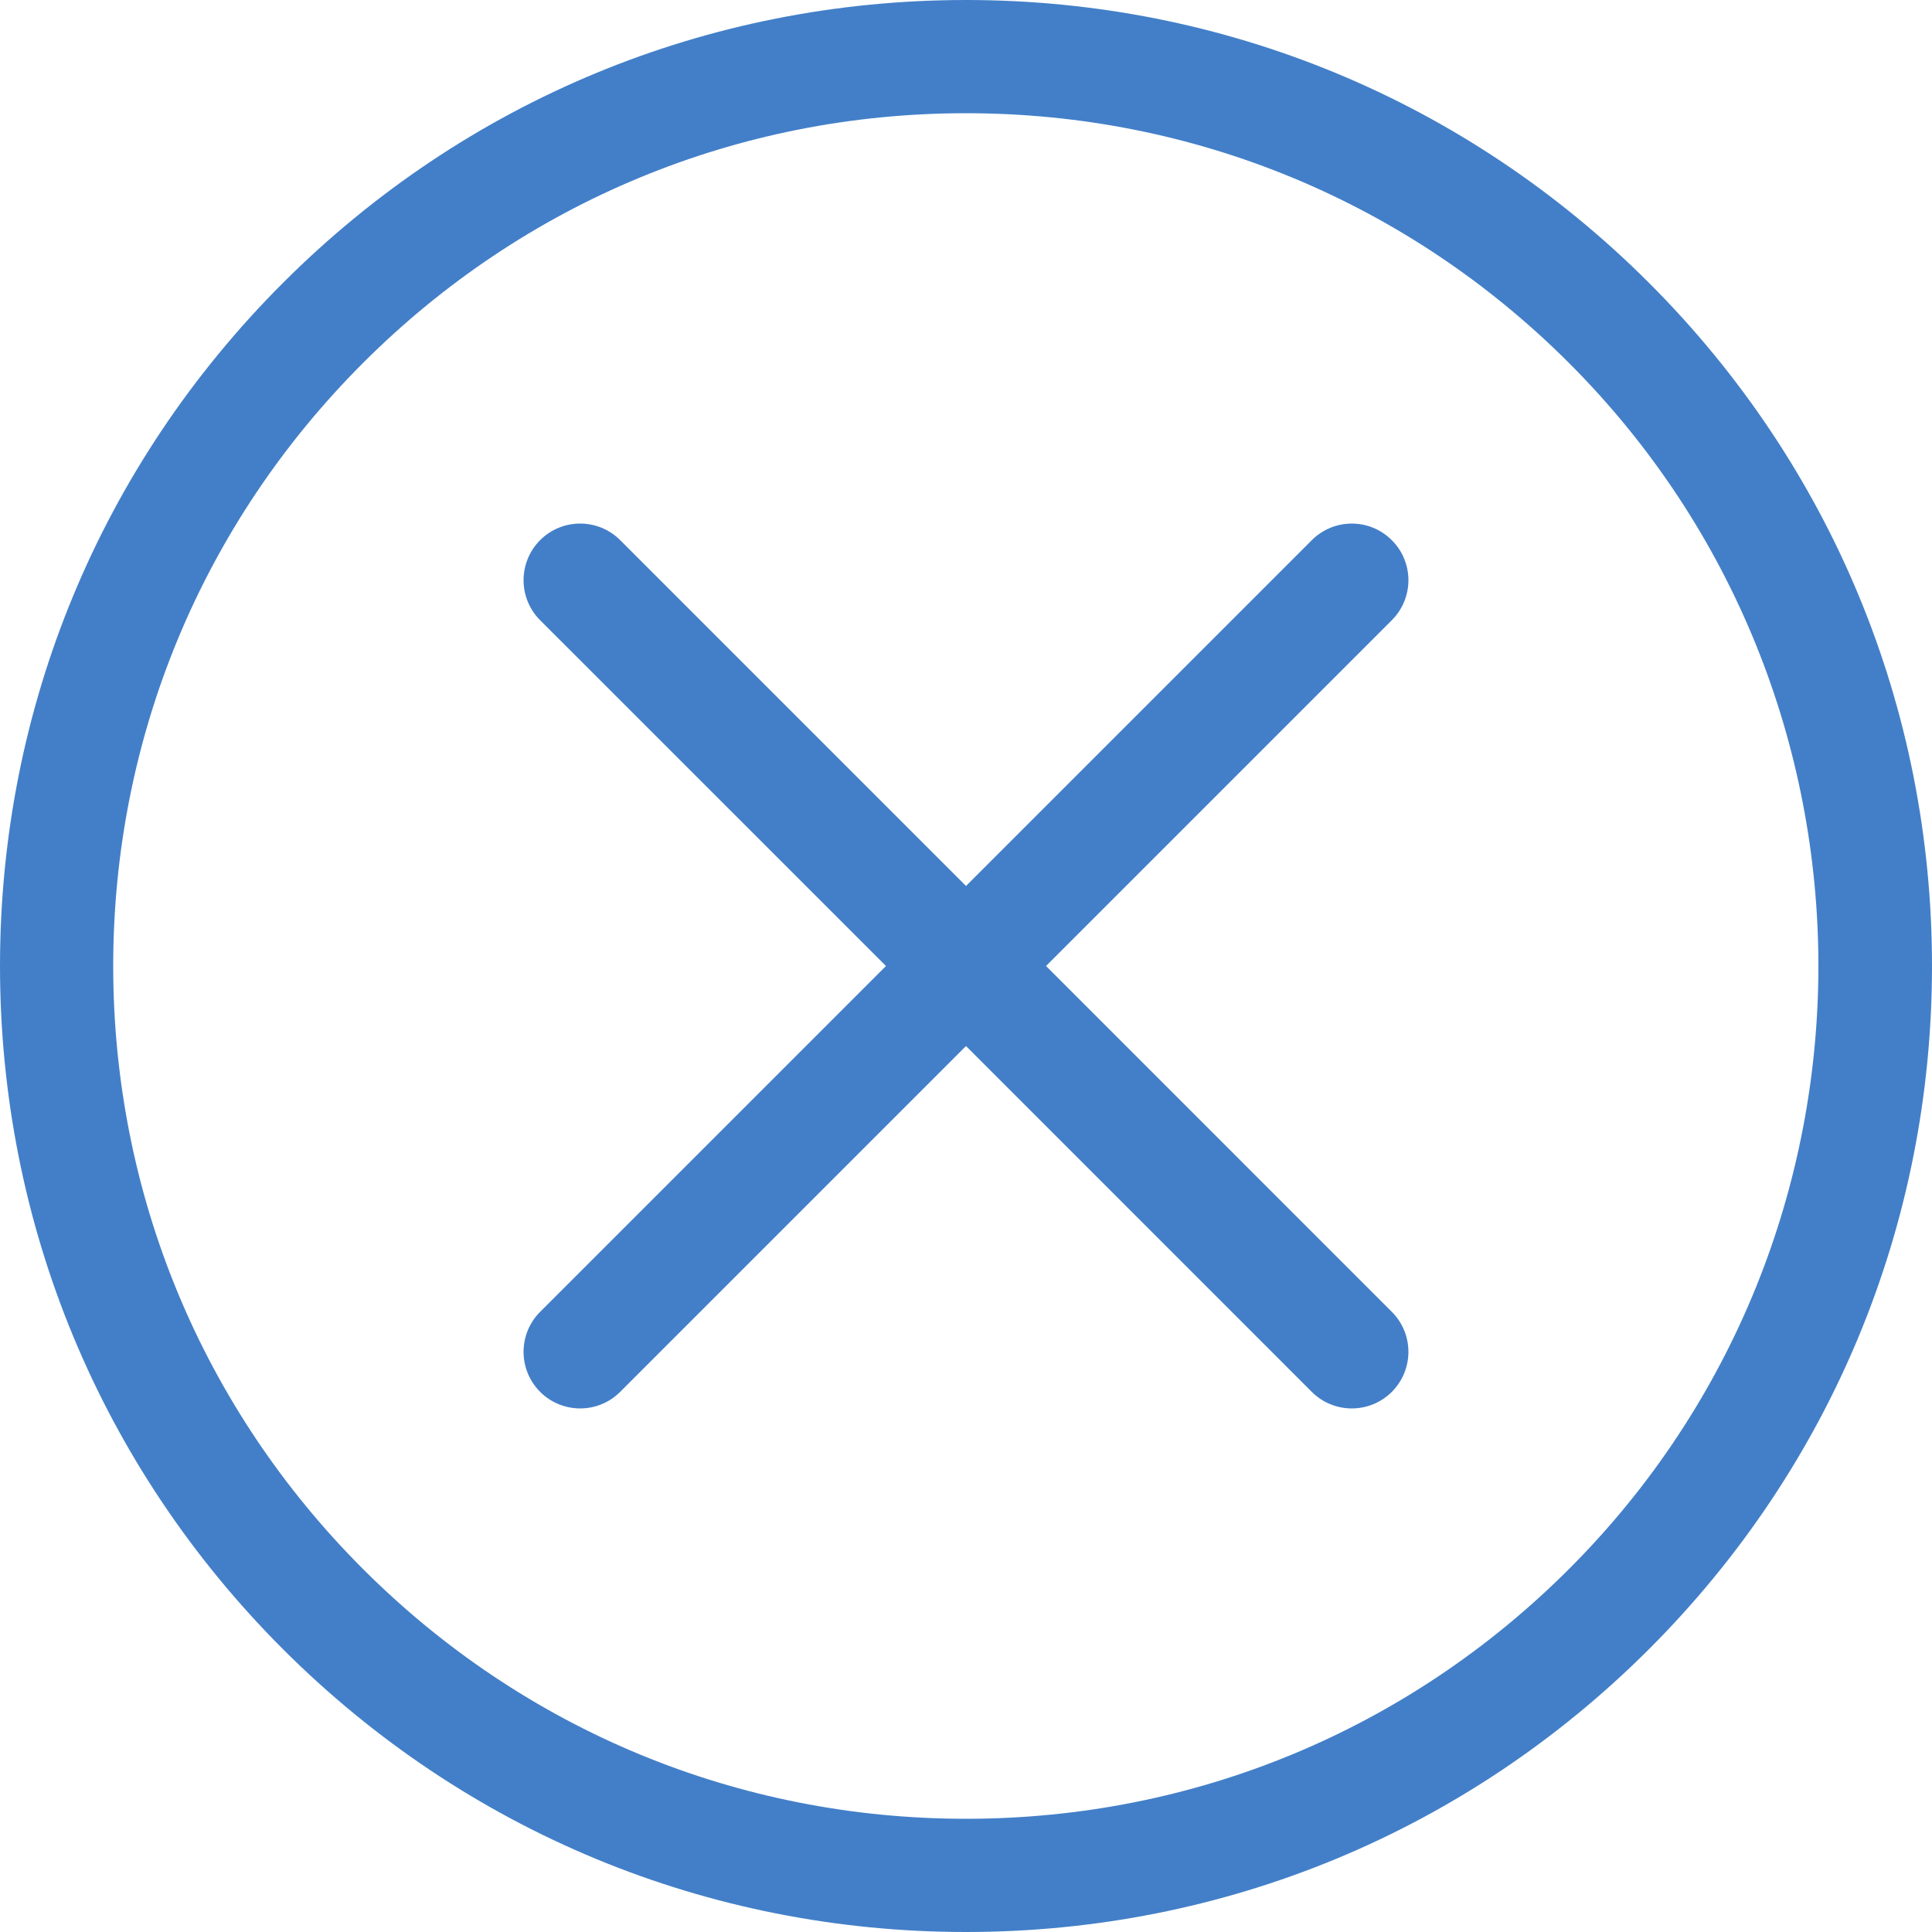 <svg width="35" height="35" viewBox="0 0 35 35" fill="none" xmlns="http://www.w3.org/2000/svg" xmlns:xlink="http://www.w3.org/1999/xlink">
	<desc>
			Created with Pixso.
	</desc>
	<defs>
		<clipPath id="clip3001_24">
			<rect id="close 1" width="35" height="35" fill="white" fill-opacity="0"/>
		</clipPath>
	</defs>
	<rect id="close 1" width="35" height="35" fill="#FFFFFF" fill-opacity="0"/>
	<g clip-path="url(#clip3001_24)">
		<path id="Vector" d="M29.875 5.126C26.569 1.82 22.174 0 17.5 0C12.826 0 8.431 1.82 5.125 5.126C1.82 8.431 0 12.826 0 17.5C0 22.174 1.82 26.569 5.125 29.875C8.431 33.18 12.826 35 17.5 35C22.174 35 26.569 33.18 29.875 29.874C33.18 26.569 35 22.174 35 17.5C35 12.826 33.18 8.431 29.875 5.126ZM28.424 28.424C25.506 31.342 21.627 32.949 17.5 32.949C13.373 32.949 9.494 31.342 6.576 28.424C3.658 25.506 2.051 21.627 2.051 17.5C2.051 13.373 3.658 9.494 6.576 6.576C9.494 3.658 13.373 2.051 17.5 2.051C21.627 2.051 25.506 3.658 28.424 6.576C34.448 12.599 34.448 22.401 28.424 28.424Z" fill="#437FC8" fill-opacity="1" fill-rule="nonzero"/>
		<path id="Vector" d="M25.214 23.765L18.95 17.5L25.214 11.236C25.615 10.835 25.615 10.186 25.214 9.786C24.814 9.385 24.165 9.385 23.764 9.786L17.5 16.05L11.235 9.785C10.835 9.385 10.185 9.385 9.785 9.785C9.385 10.186 9.385 10.835 9.785 11.236L16.05 17.5L9.785 23.765C9.385 24.165 9.385 24.814 9.785 25.215C9.985 25.415 10.248 25.515 10.51 25.515C10.773 25.515 11.035 25.415 11.235 25.215L17.5 18.95L23.764 25.215C23.964 25.415 24.227 25.515 24.489 25.515C24.752 25.515 25.014 25.415 25.214 25.215C25.615 24.814 25.615 24.165 25.214 23.765Z" fill="#437FC8" fill-opacity="1" fill-rule="nonzero"/>
	</g>
</svg>
